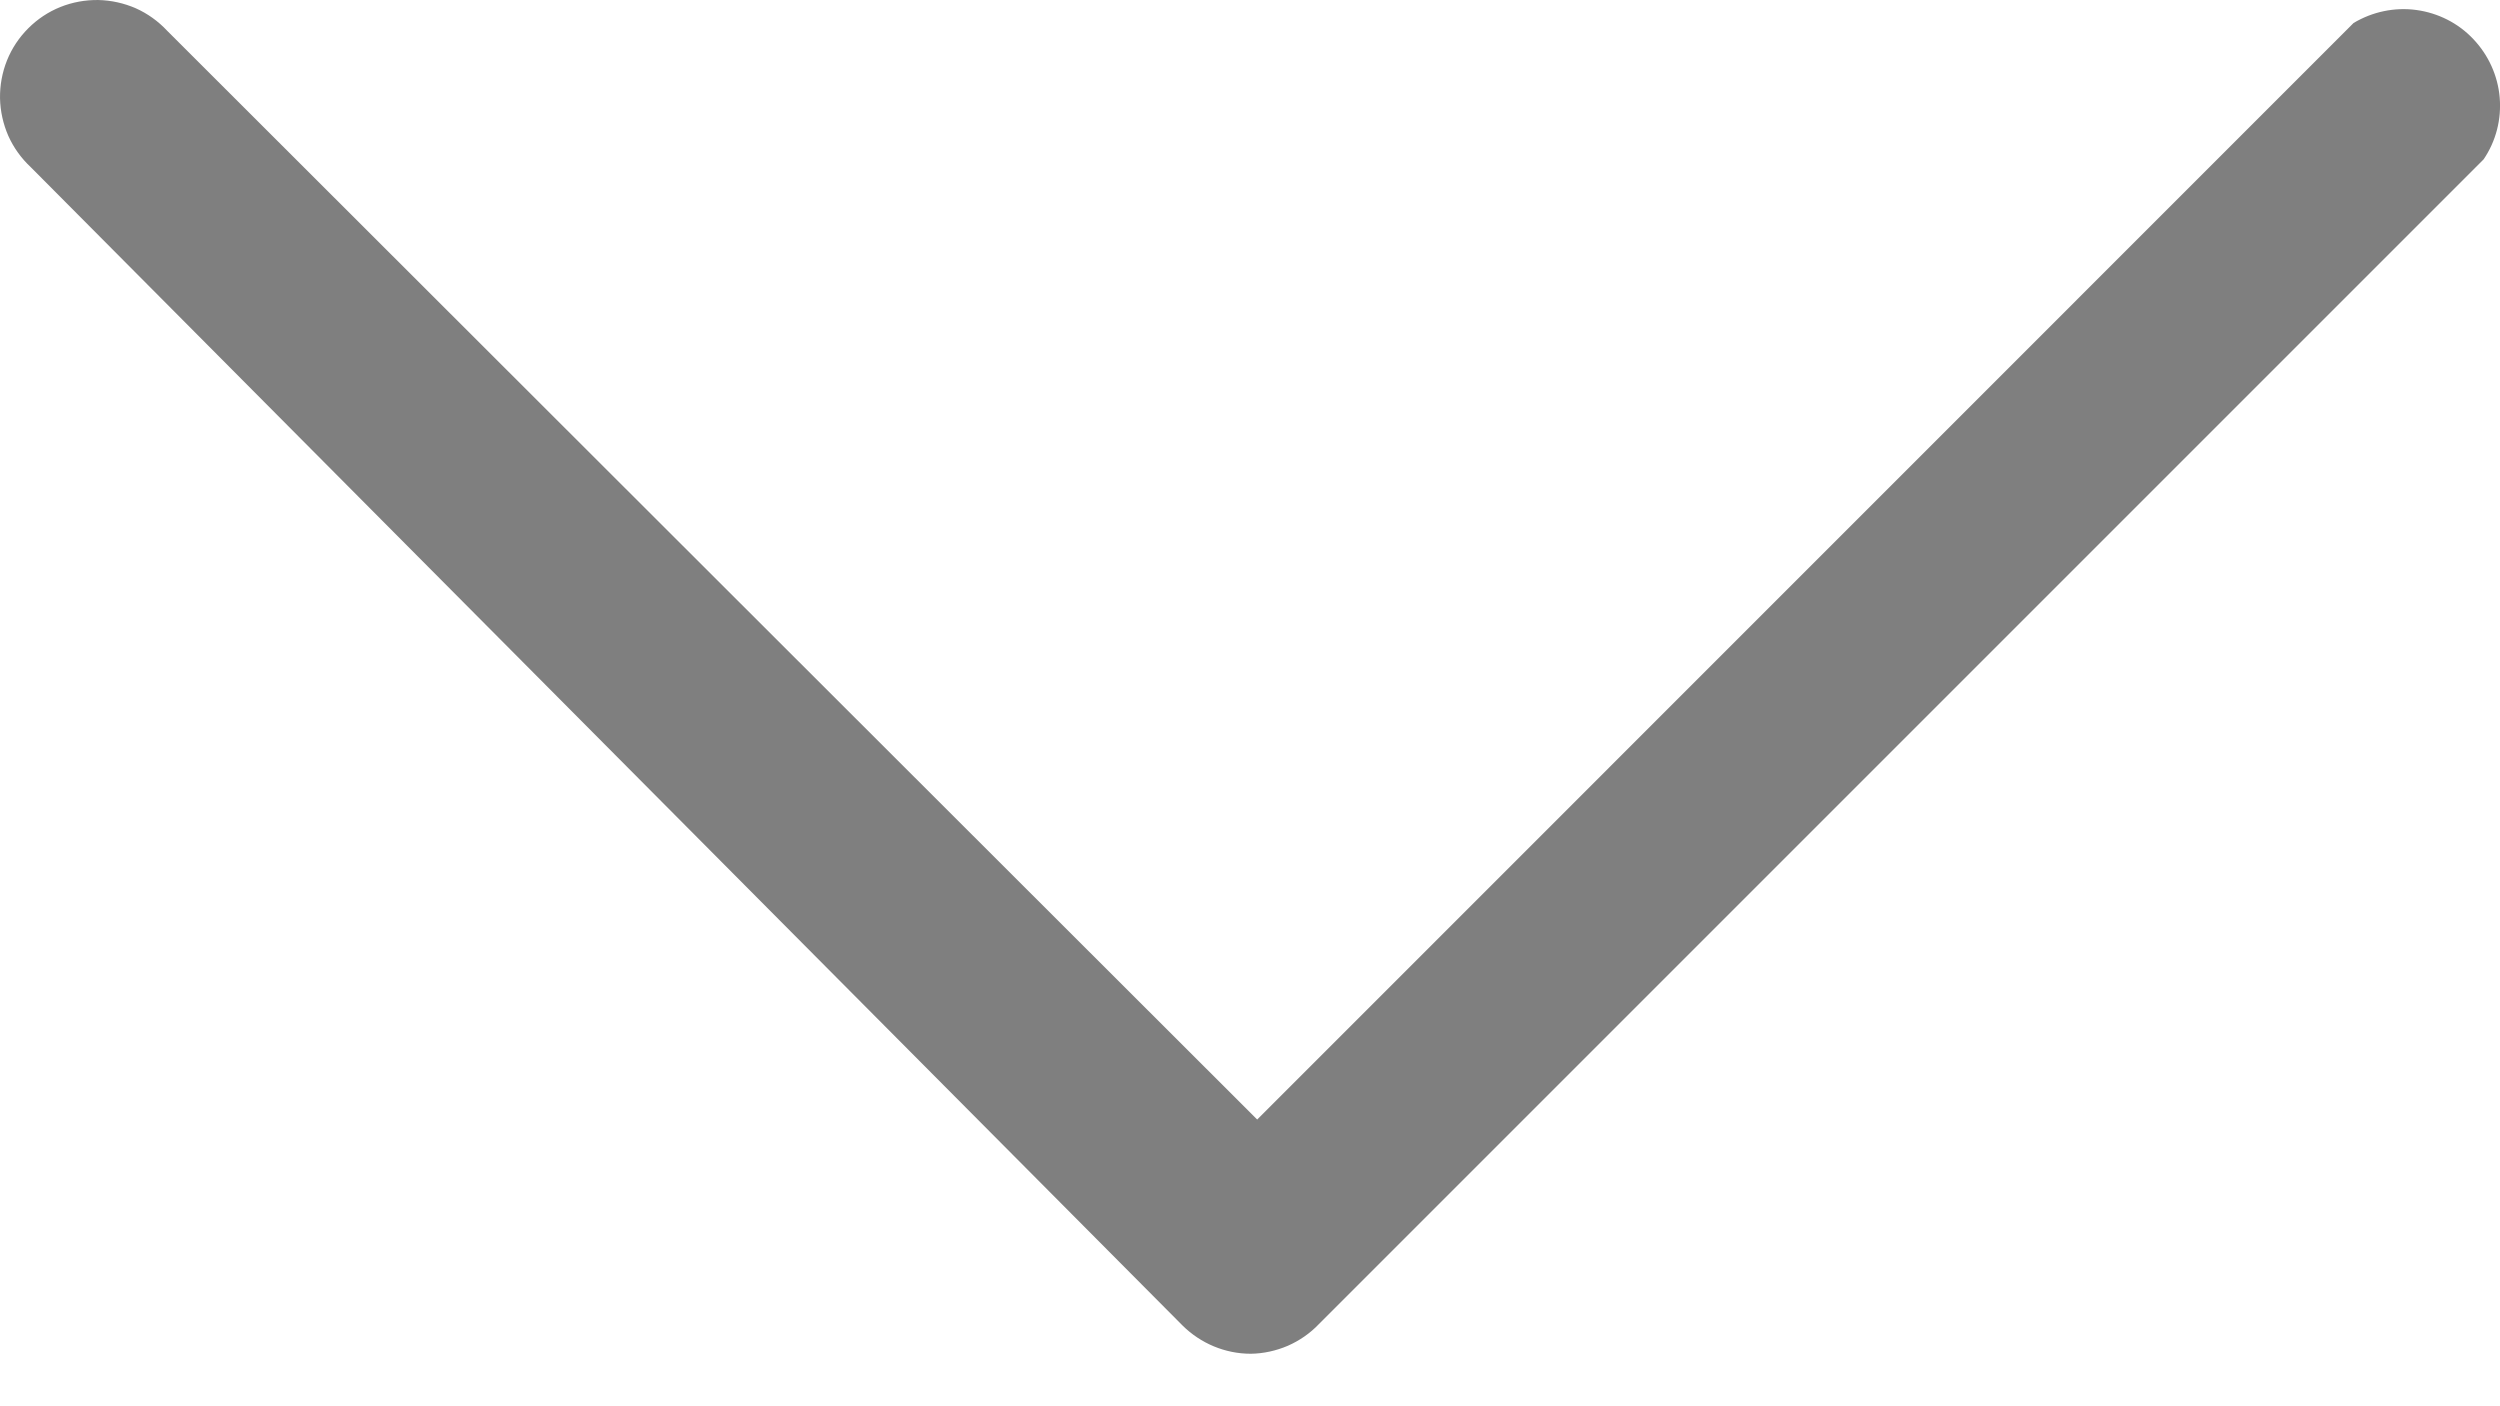 <svg width="16" height="9" viewBox="0 0 16 9" fill="none" xmlns="http://www.w3.org/2000/svg">
<g opacity="0.5">
<path d="M8.005 8.664C7.841 8.664 7.684 8.598 7.568 8.483L0.197 1.07C0.136 1.013 0.087 0.945 0.053 0.869C0.02 0.793 0.002 0.712 9.61376e-05 0.629C-0.001 0.546 0.014 0.463 0.045 0.386C0.076 0.309 0.122 0.24 0.181 0.181C0.24 0.122 0.309 0.076 0.386 0.045C0.463 0.014 0.546 -0.001 0.629 9.61365e-05C0.712 0.002 0.793 0.02 0.869 0.053C0.945 0.087 1.013 0.136 1.07 0.197L8.046 7.165L15.063 0.147C15.184 0.075 15.325 0.045 15.465 0.064C15.604 0.083 15.733 0.148 15.829 0.25C15.926 0.352 15.986 0.484 15.998 0.624C16.01 0.764 15.974 0.904 15.895 1.02L8.441 8.474C8.385 8.533 8.317 8.58 8.242 8.613C8.167 8.645 8.086 8.663 8.005 8.664Z" fill="black"/>
</g>
</svg>
